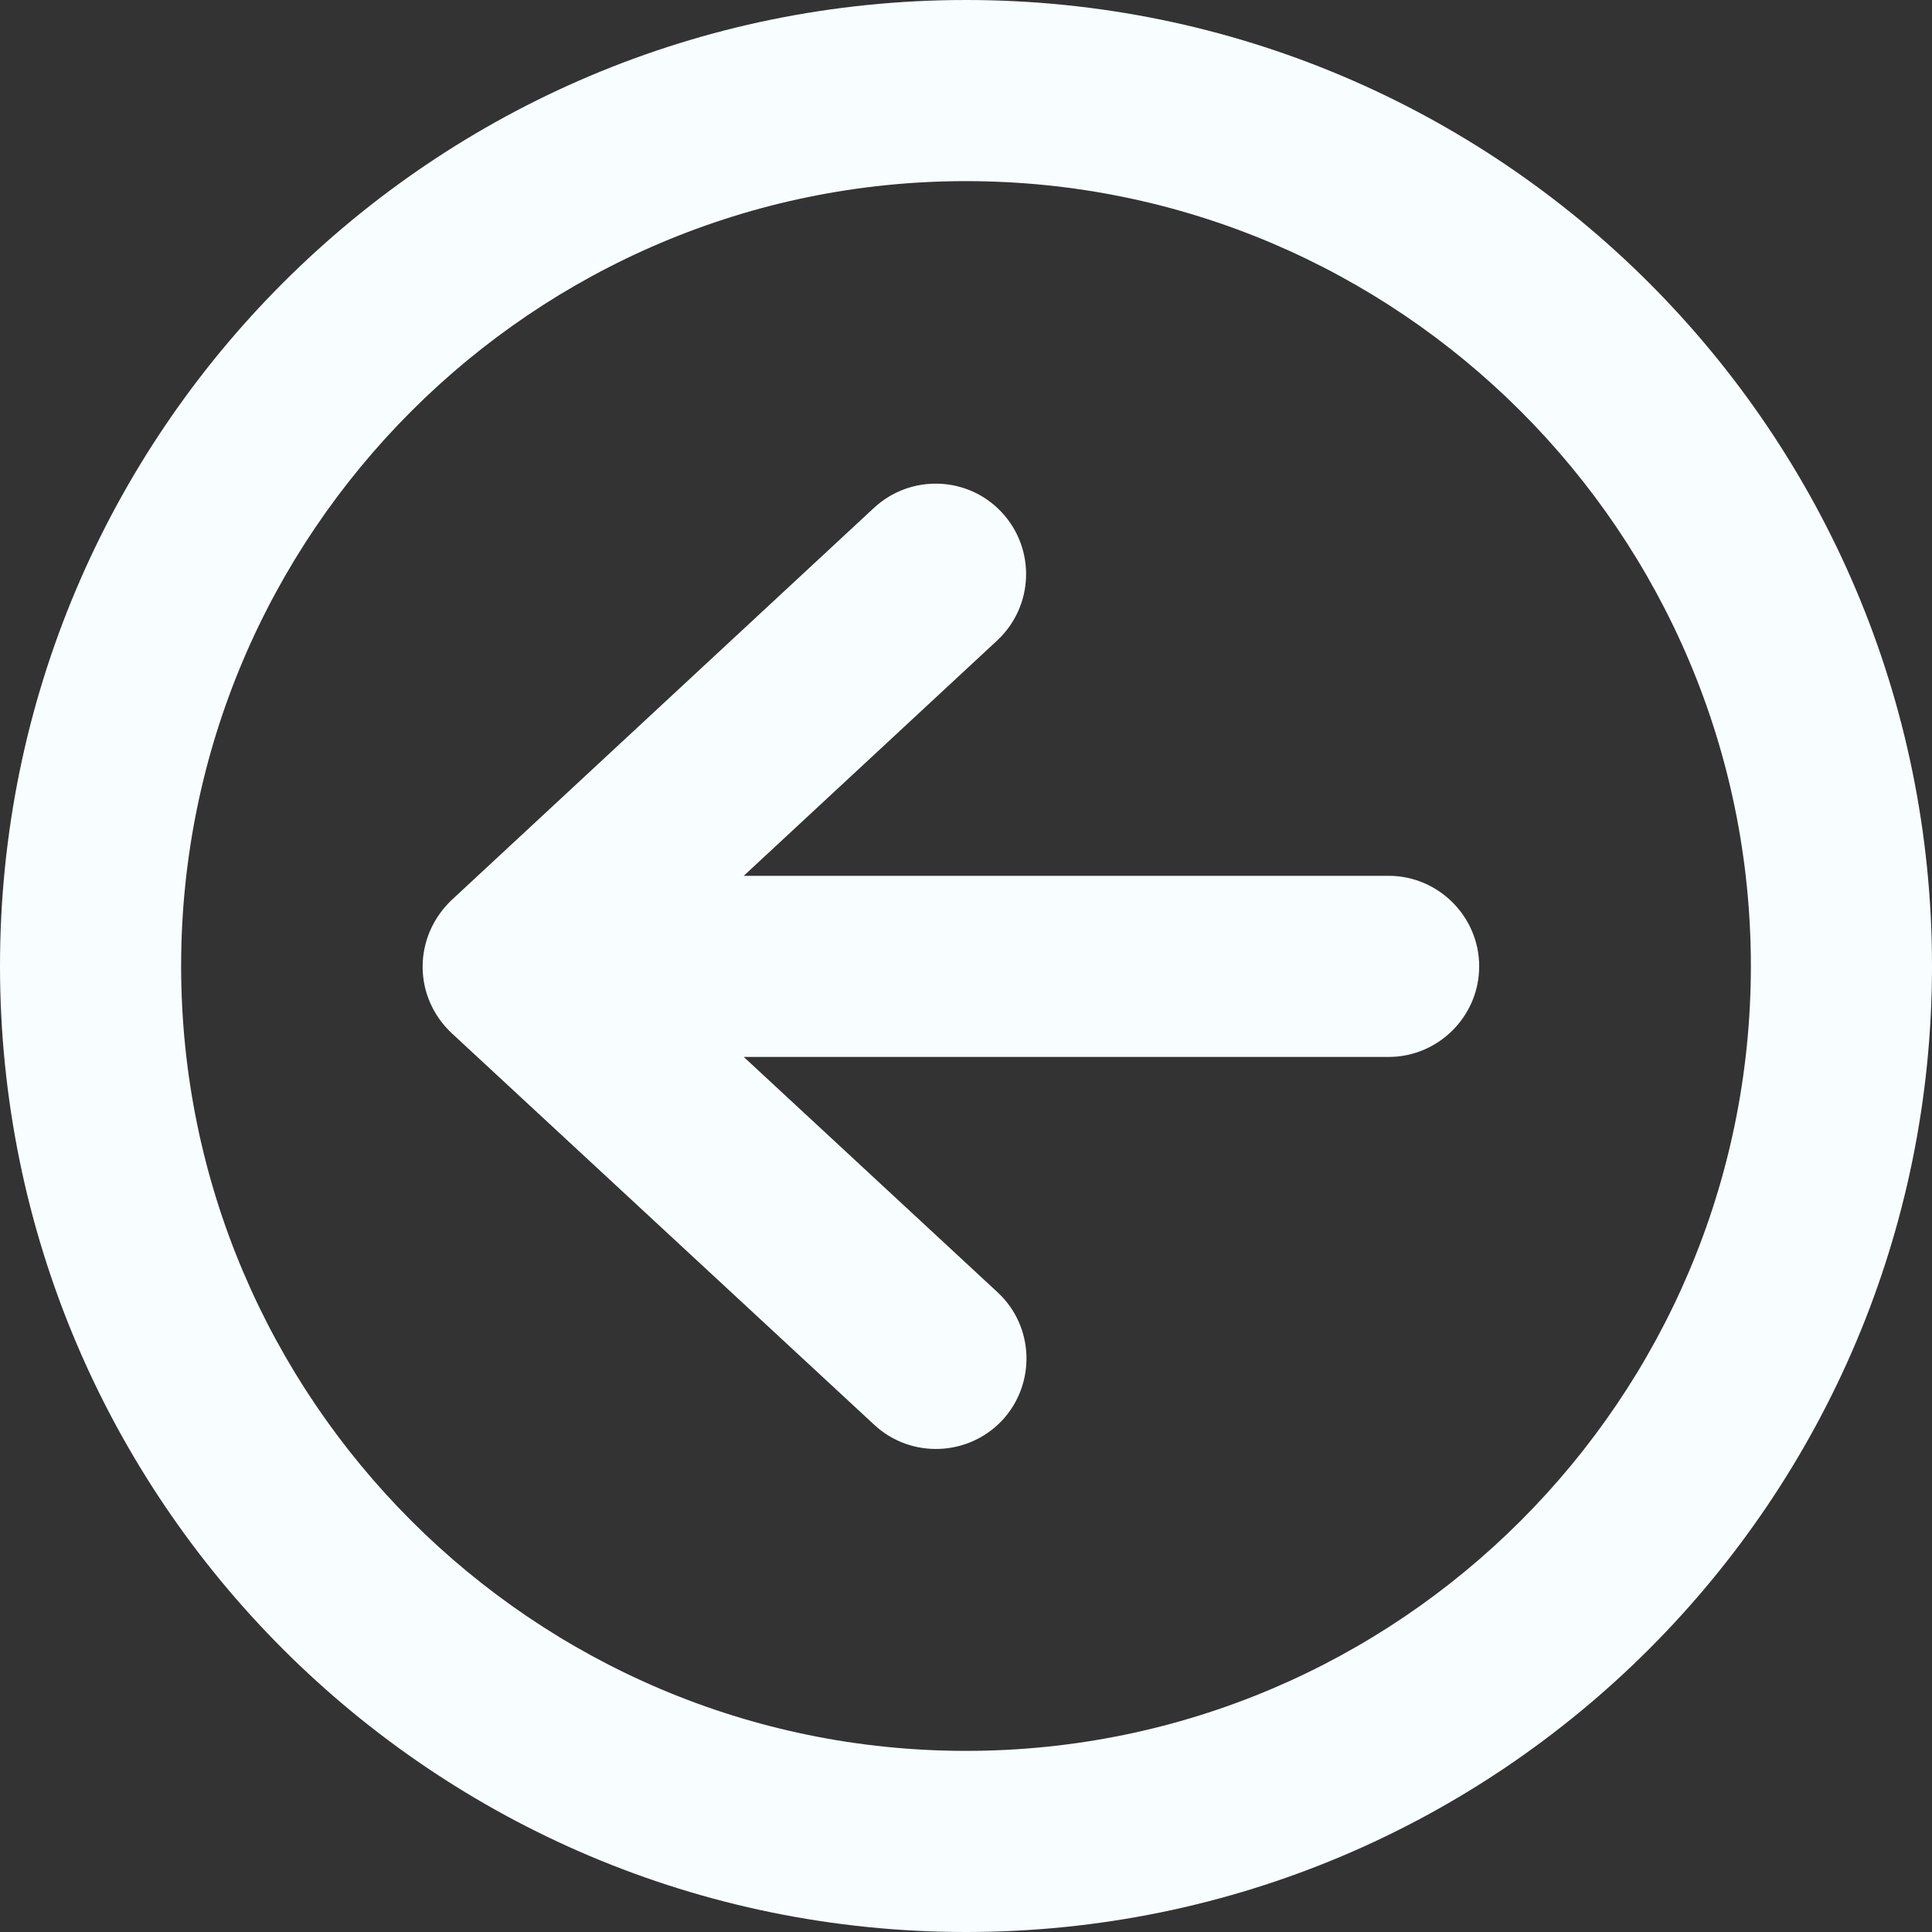 <?xml version="1.0" encoding="UTF-8"?>
<svg id="Layer_1" xmlns="http://www.w3.org/2000/svg" version="1.1" viewBox="0 0 512 512">
  <rect x="0" y="0" width="512" height="512" fill="#333333" stroke="none"/>
  <!-- Generator: Adobe Illustrator 29.6.1, SVG Export Plug-In . SVG Version: 2.1.1 Build 9)  -->
  <defs>
    <style>
      .st0 {
        fill: #f8feff;
      }
    </style>
  </defs>
  <path class="st0" d="M231.7,377.6c9.7,9,24.9,8.4,33.9-1.2,9-9.7,8.5-24.9-1.2-33.9l-67.3-62.4h170.9c13.2,0,24-10.8,24-24s-10.8-24-24-24h-170.9l67.2-62.4c9.7-9.1,10.2-24.2,1.2-33.9-9-9.7-24.2-10.2-33.9-1.2l-112,104c-4.8,4.6-7.6,10.9-7.6,17.6s2.8,13,7.7,17.6l112,103.8ZM256,512c141.4,0,256-114.6,256-256S397.4,0,256,0,0,114.6,0,256s114.6,256,256,256ZM256,48c114.7,0,208,93.3,208,208s-93.3,208-208,208S48,370.7,48,256,141.3,48,256,48Z"/>
</svg>
